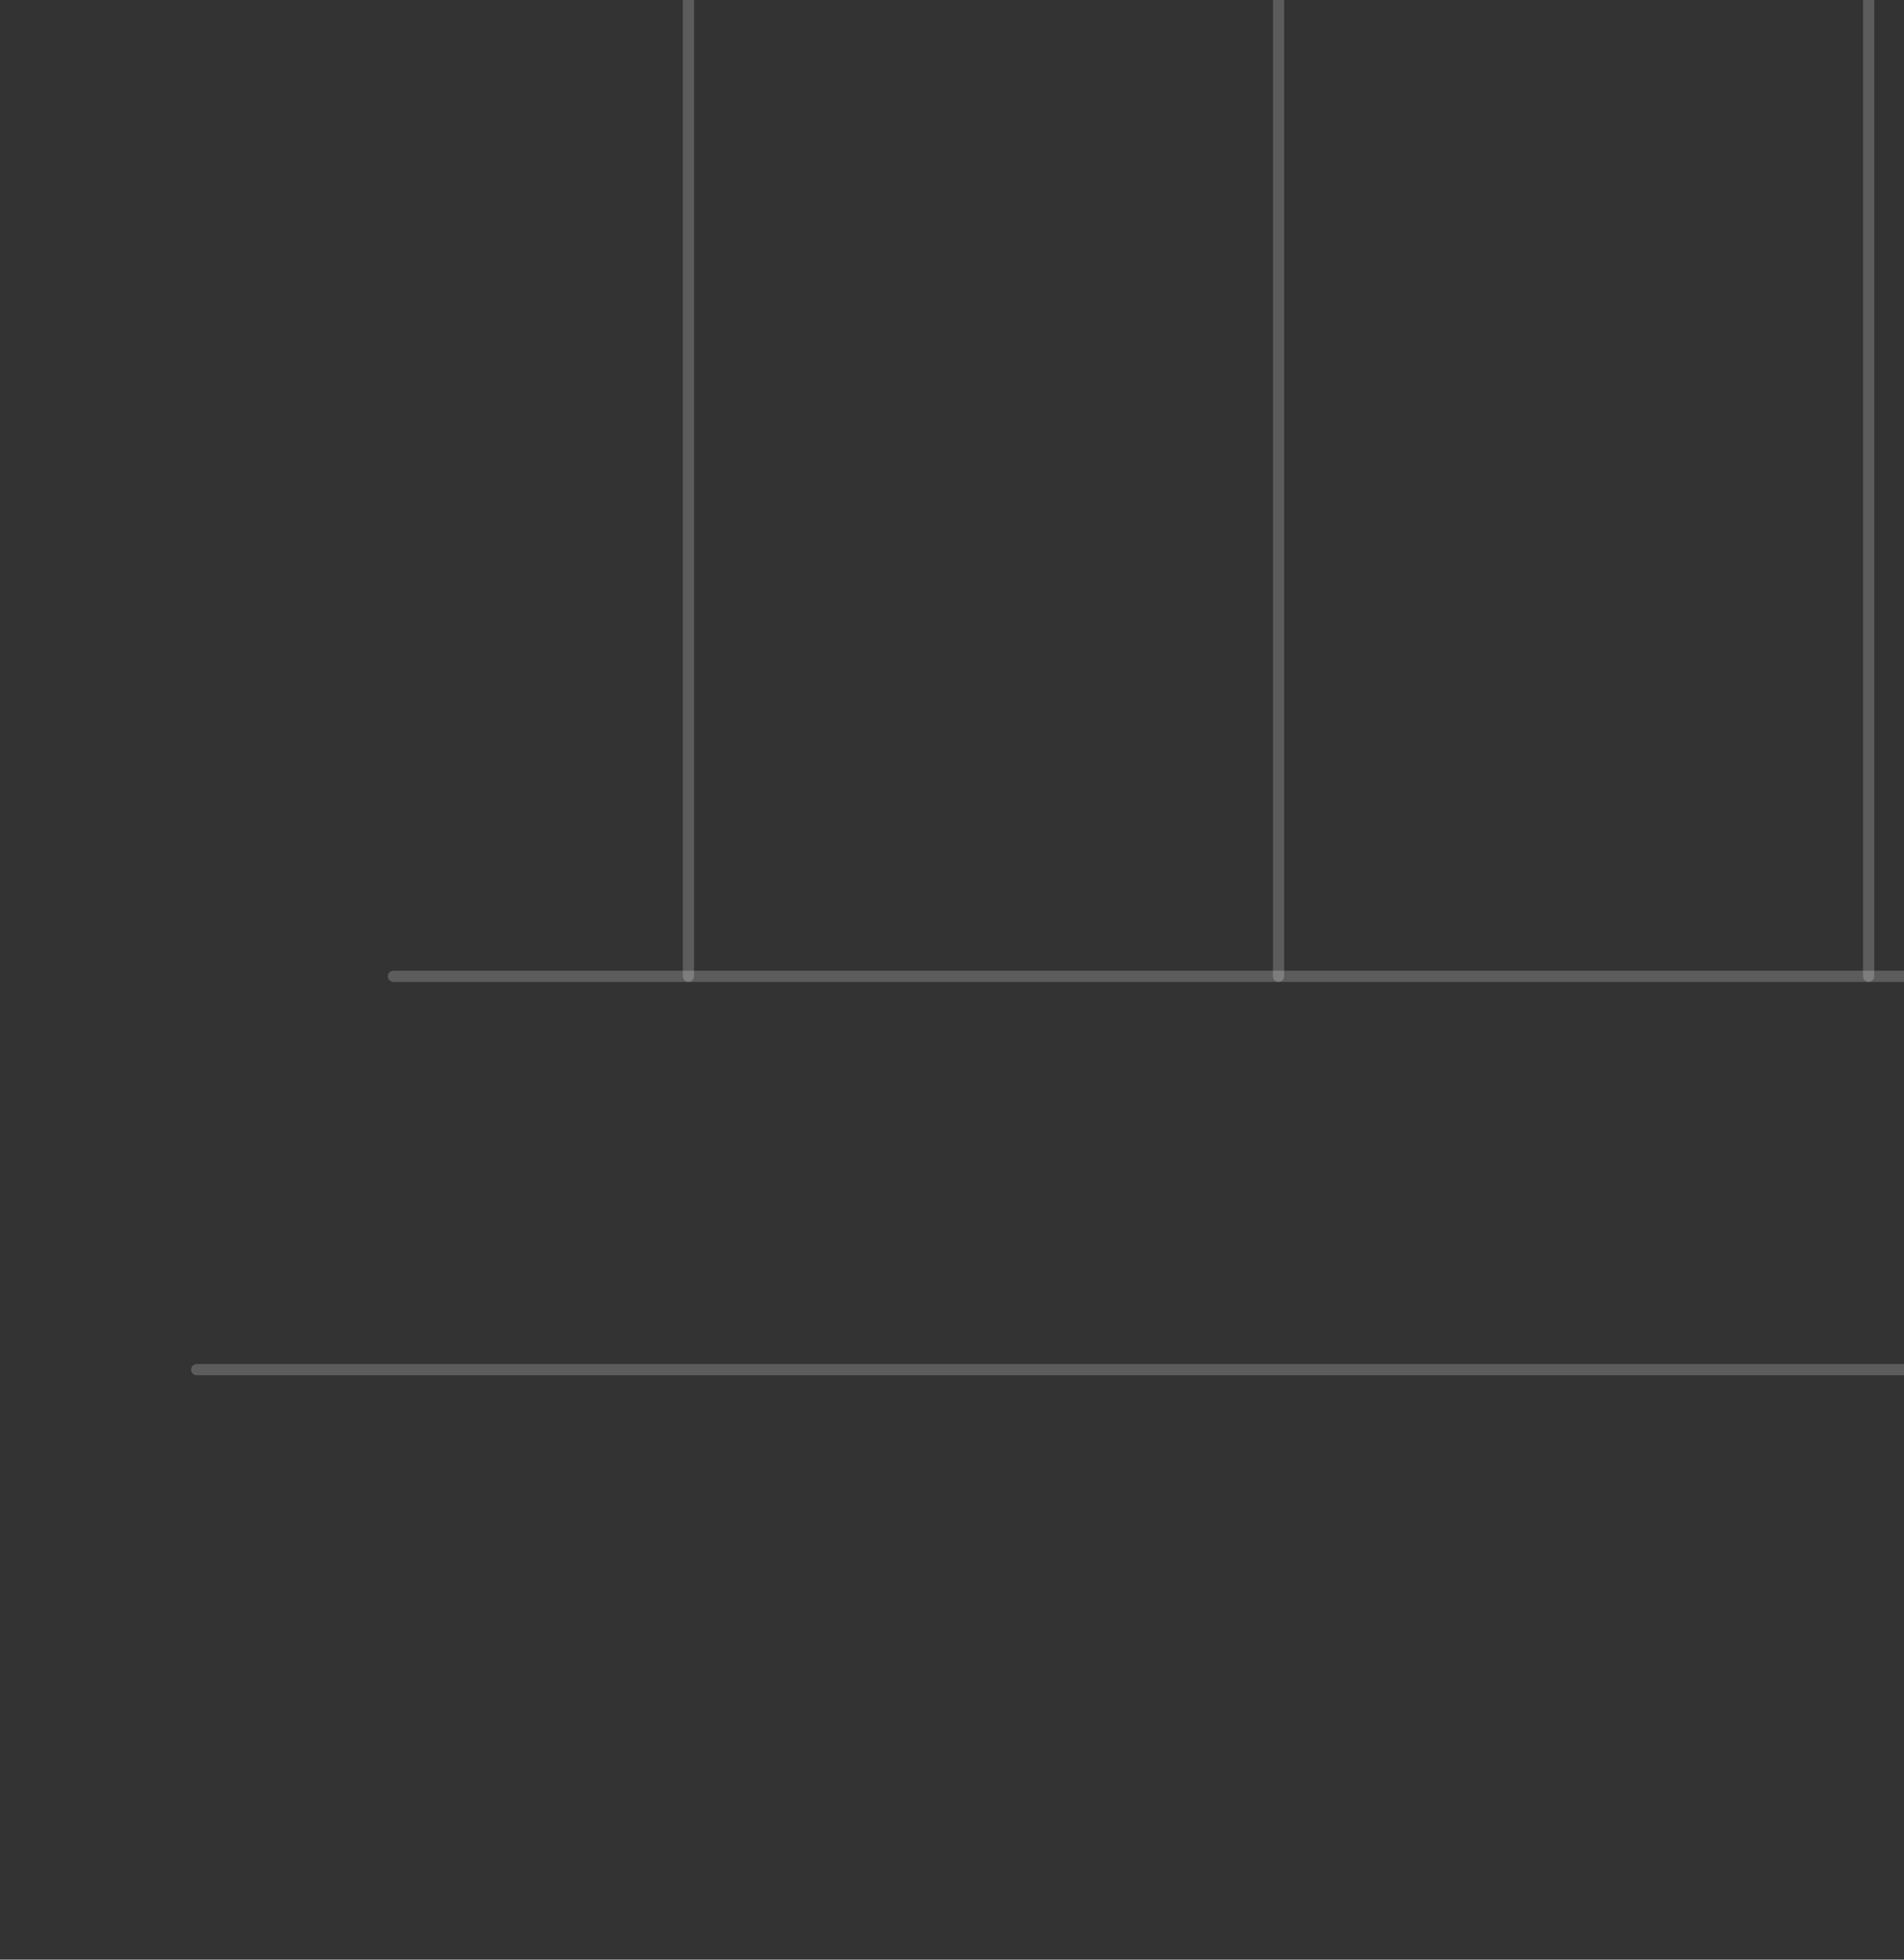 <svg width="170" height="175" viewBox="0 0 170 175" fill="none" xmlns="http://www.w3.org/2000/svg">
<rect x="0" y="0" width="170" height="175" fill="#333333" stroke="none"/>
<path d="M61.469 -0.625V87.188" stroke="white" stroke-opacity="0.2" stroke-linecap="round" stroke-linejoin="round"/>
<path d="M114.156 -0.625V87.188" stroke="white" stroke-opacity="0.2" stroke-linecap="round" stroke-linejoin="round"/>
<path d="M166.844 -0.625V87.188" stroke="white" stroke-opacity="0.2" stroke-linecap="round" stroke-linejoin="round"/>
<path d="M35.125 87.188H245.875" stroke="white" stroke-opacity="0.2" stroke-linecap="round" stroke-linejoin="round"/>
<path d="M17.562 122.312H263.438" stroke="white" stroke-opacity="0.2" stroke-linecap="round" stroke-linejoin="round"/>
</svg>
